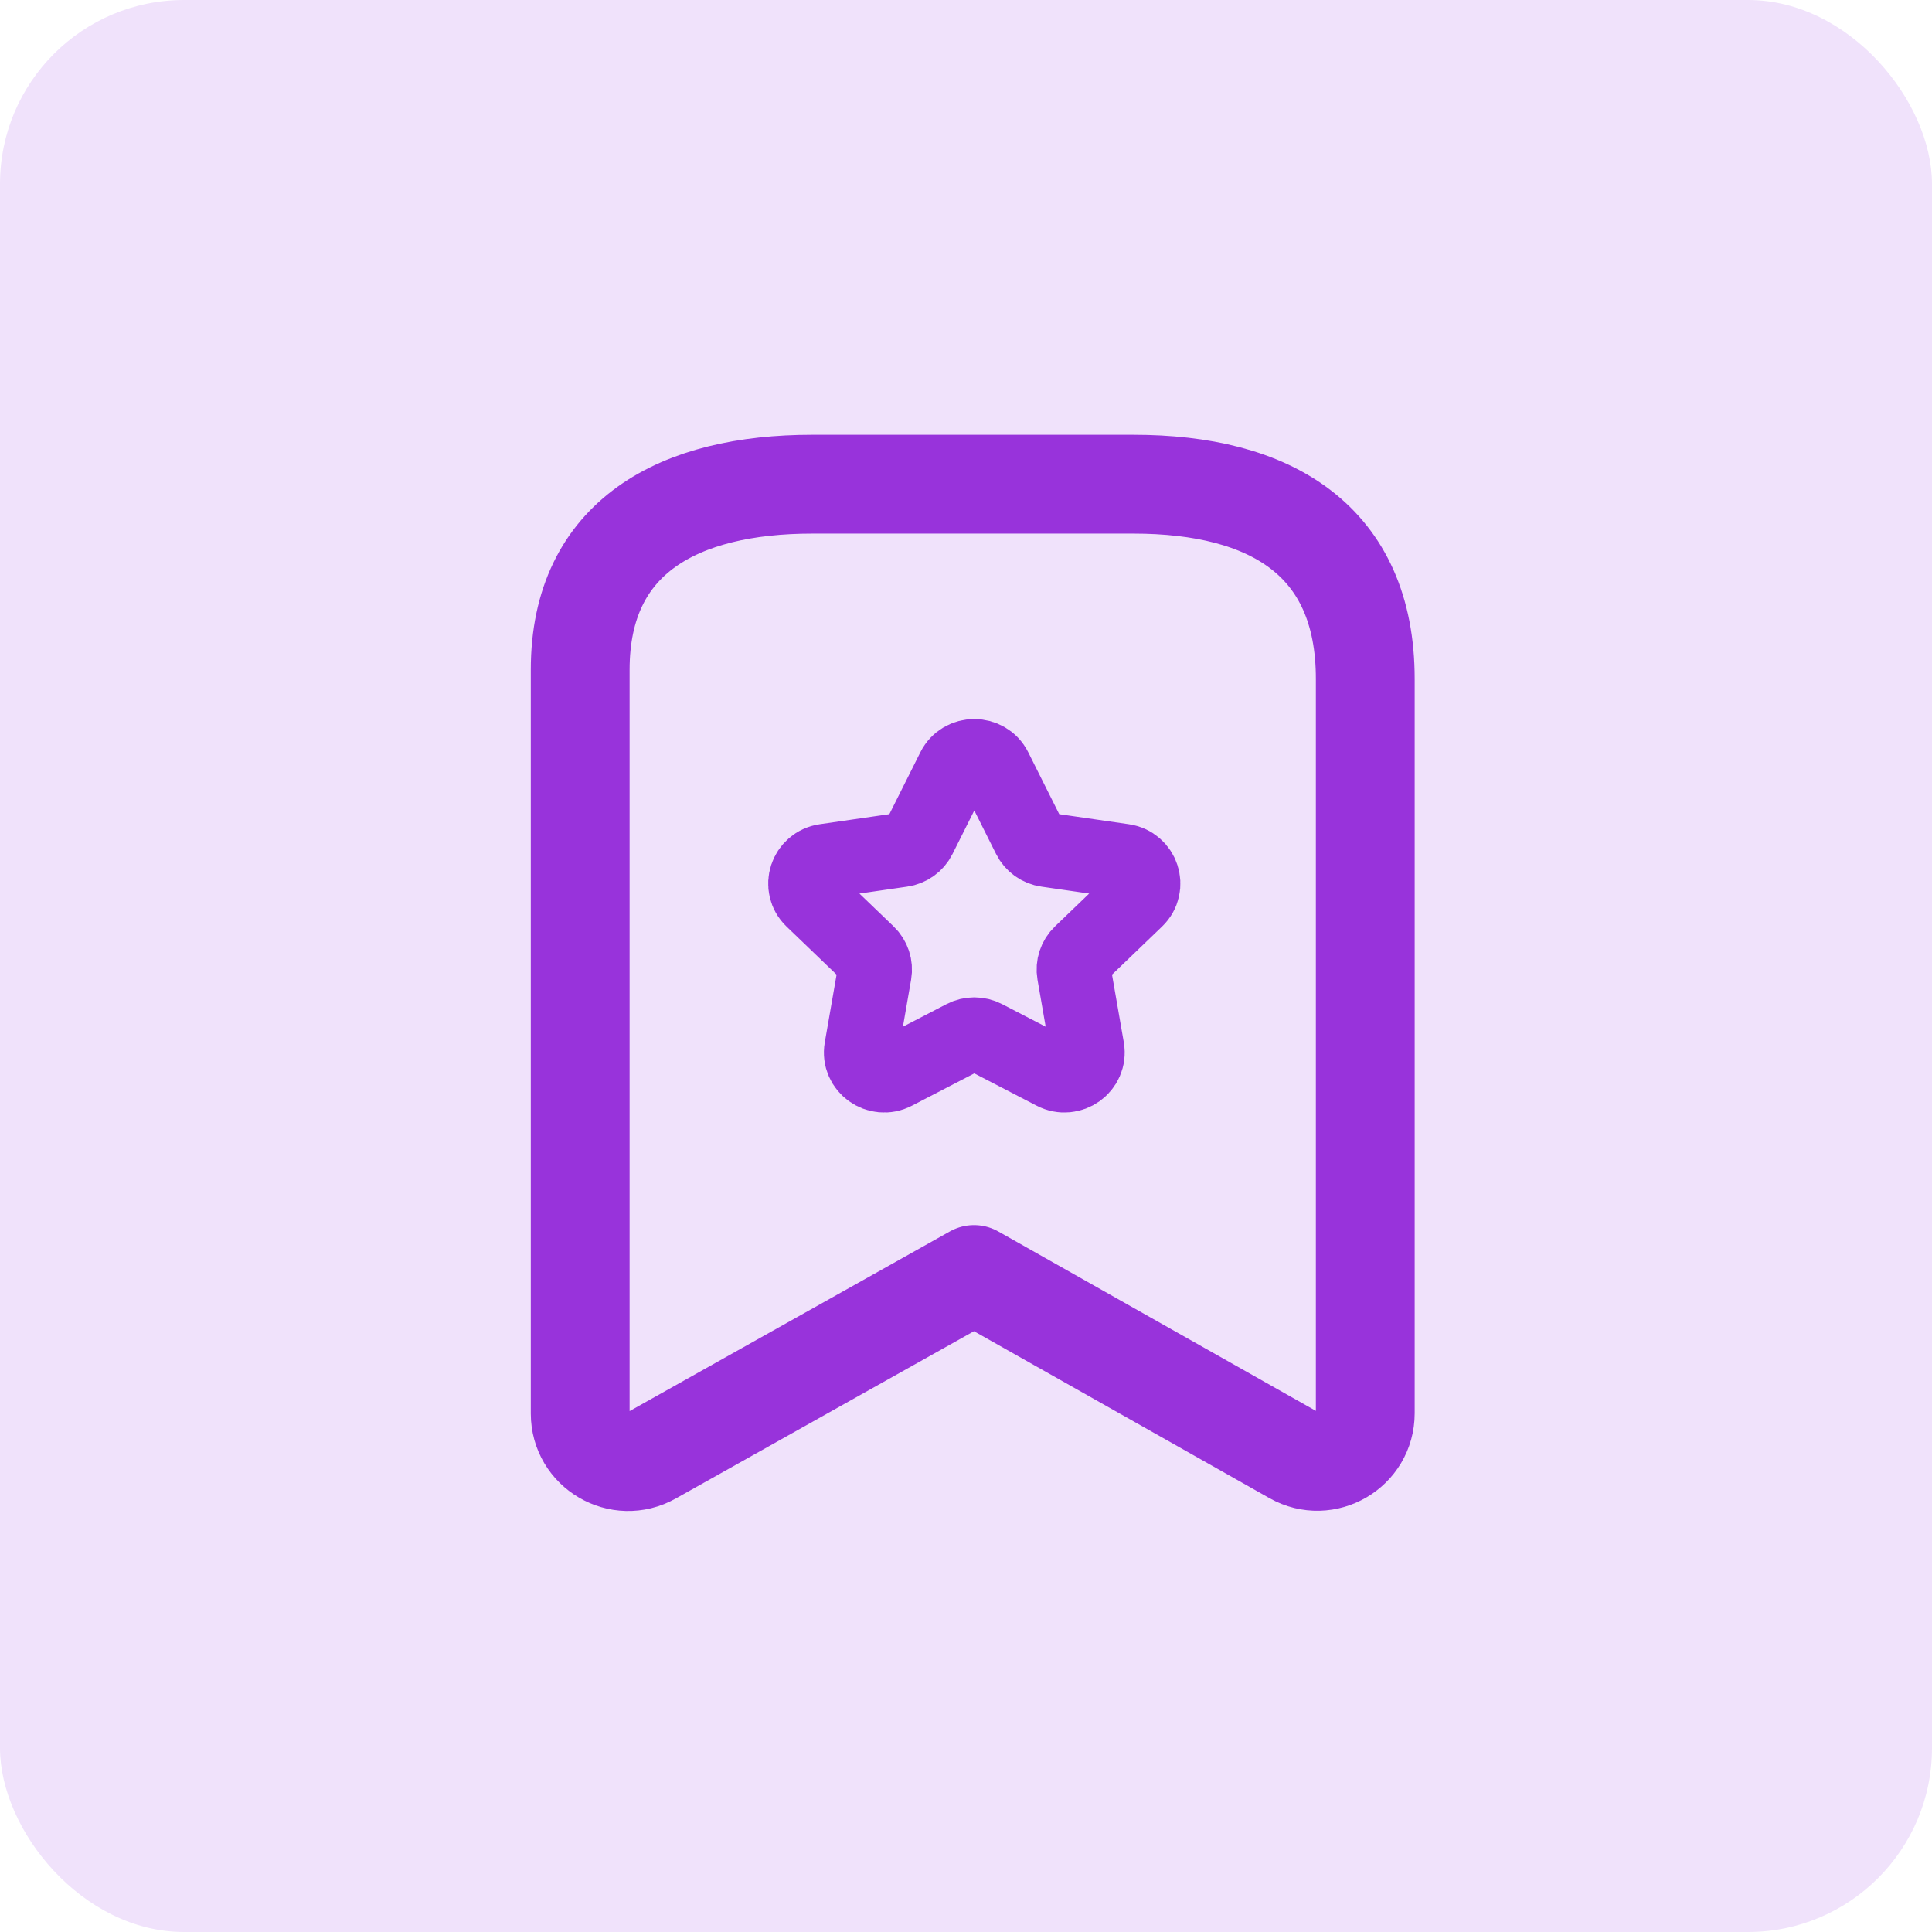 <svg width="42" height="42" viewBox="0 0 42 42" fill="none" xmlns="http://www.w3.org/2000/svg">
<rect width="42" height="42" rx="4" fill="#F0E2FB"/>
<path fill-rule="evenodd" clip-rule="evenodd" d="M29.68 14.759C29.68 11.738 27.615 10.526 24.641 10.526H17.656C14.774 10.526 12.613 11.655 12.613 14.558V30.73C12.613 31.527 13.471 32.029 14.166 31.639L21.175 27.707L28.125 31.633C28.82 32.025 29.68 31.523 29.68 30.724V14.759Z" stroke="#9833DB" stroke-width="2.148" stroke-linecap="round" stroke-linejoin="round"/>
<path fill-rule="evenodd" clip-rule="evenodd" d="M21.631 16.715L22.377 18.205C22.45 18.352 22.591 18.453 22.755 18.476L24.423 18.717C24.835 18.776 24.999 19.276 24.701 19.562L23.495 20.721C23.376 20.835 23.322 20.999 23.35 21.16L23.635 22.797C23.705 23.202 23.274 23.511 22.906 23.319L21.414 22.546C21.268 22.47 21.093 22.47 20.947 22.546L19.455 23.319C19.087 23.511 18.656 23.202 18.726 22.797L19.011 21.16C19.039 20.999 18.985 20.835 18.866 20.721L17.66 19.562C17.361 19.276 17.526 18.776 17.938 18.717L19.606 18.476C19.77 18.453 19.911 18.352 19.984 18.205L20.73 16.715C20.914 16.347 21.447 16.347 21.631 16.715Z" stroke="#9833DB" stroke-width="1.615" stroke-linecap="round" stroke-linejoin="round"/>
</svg>
